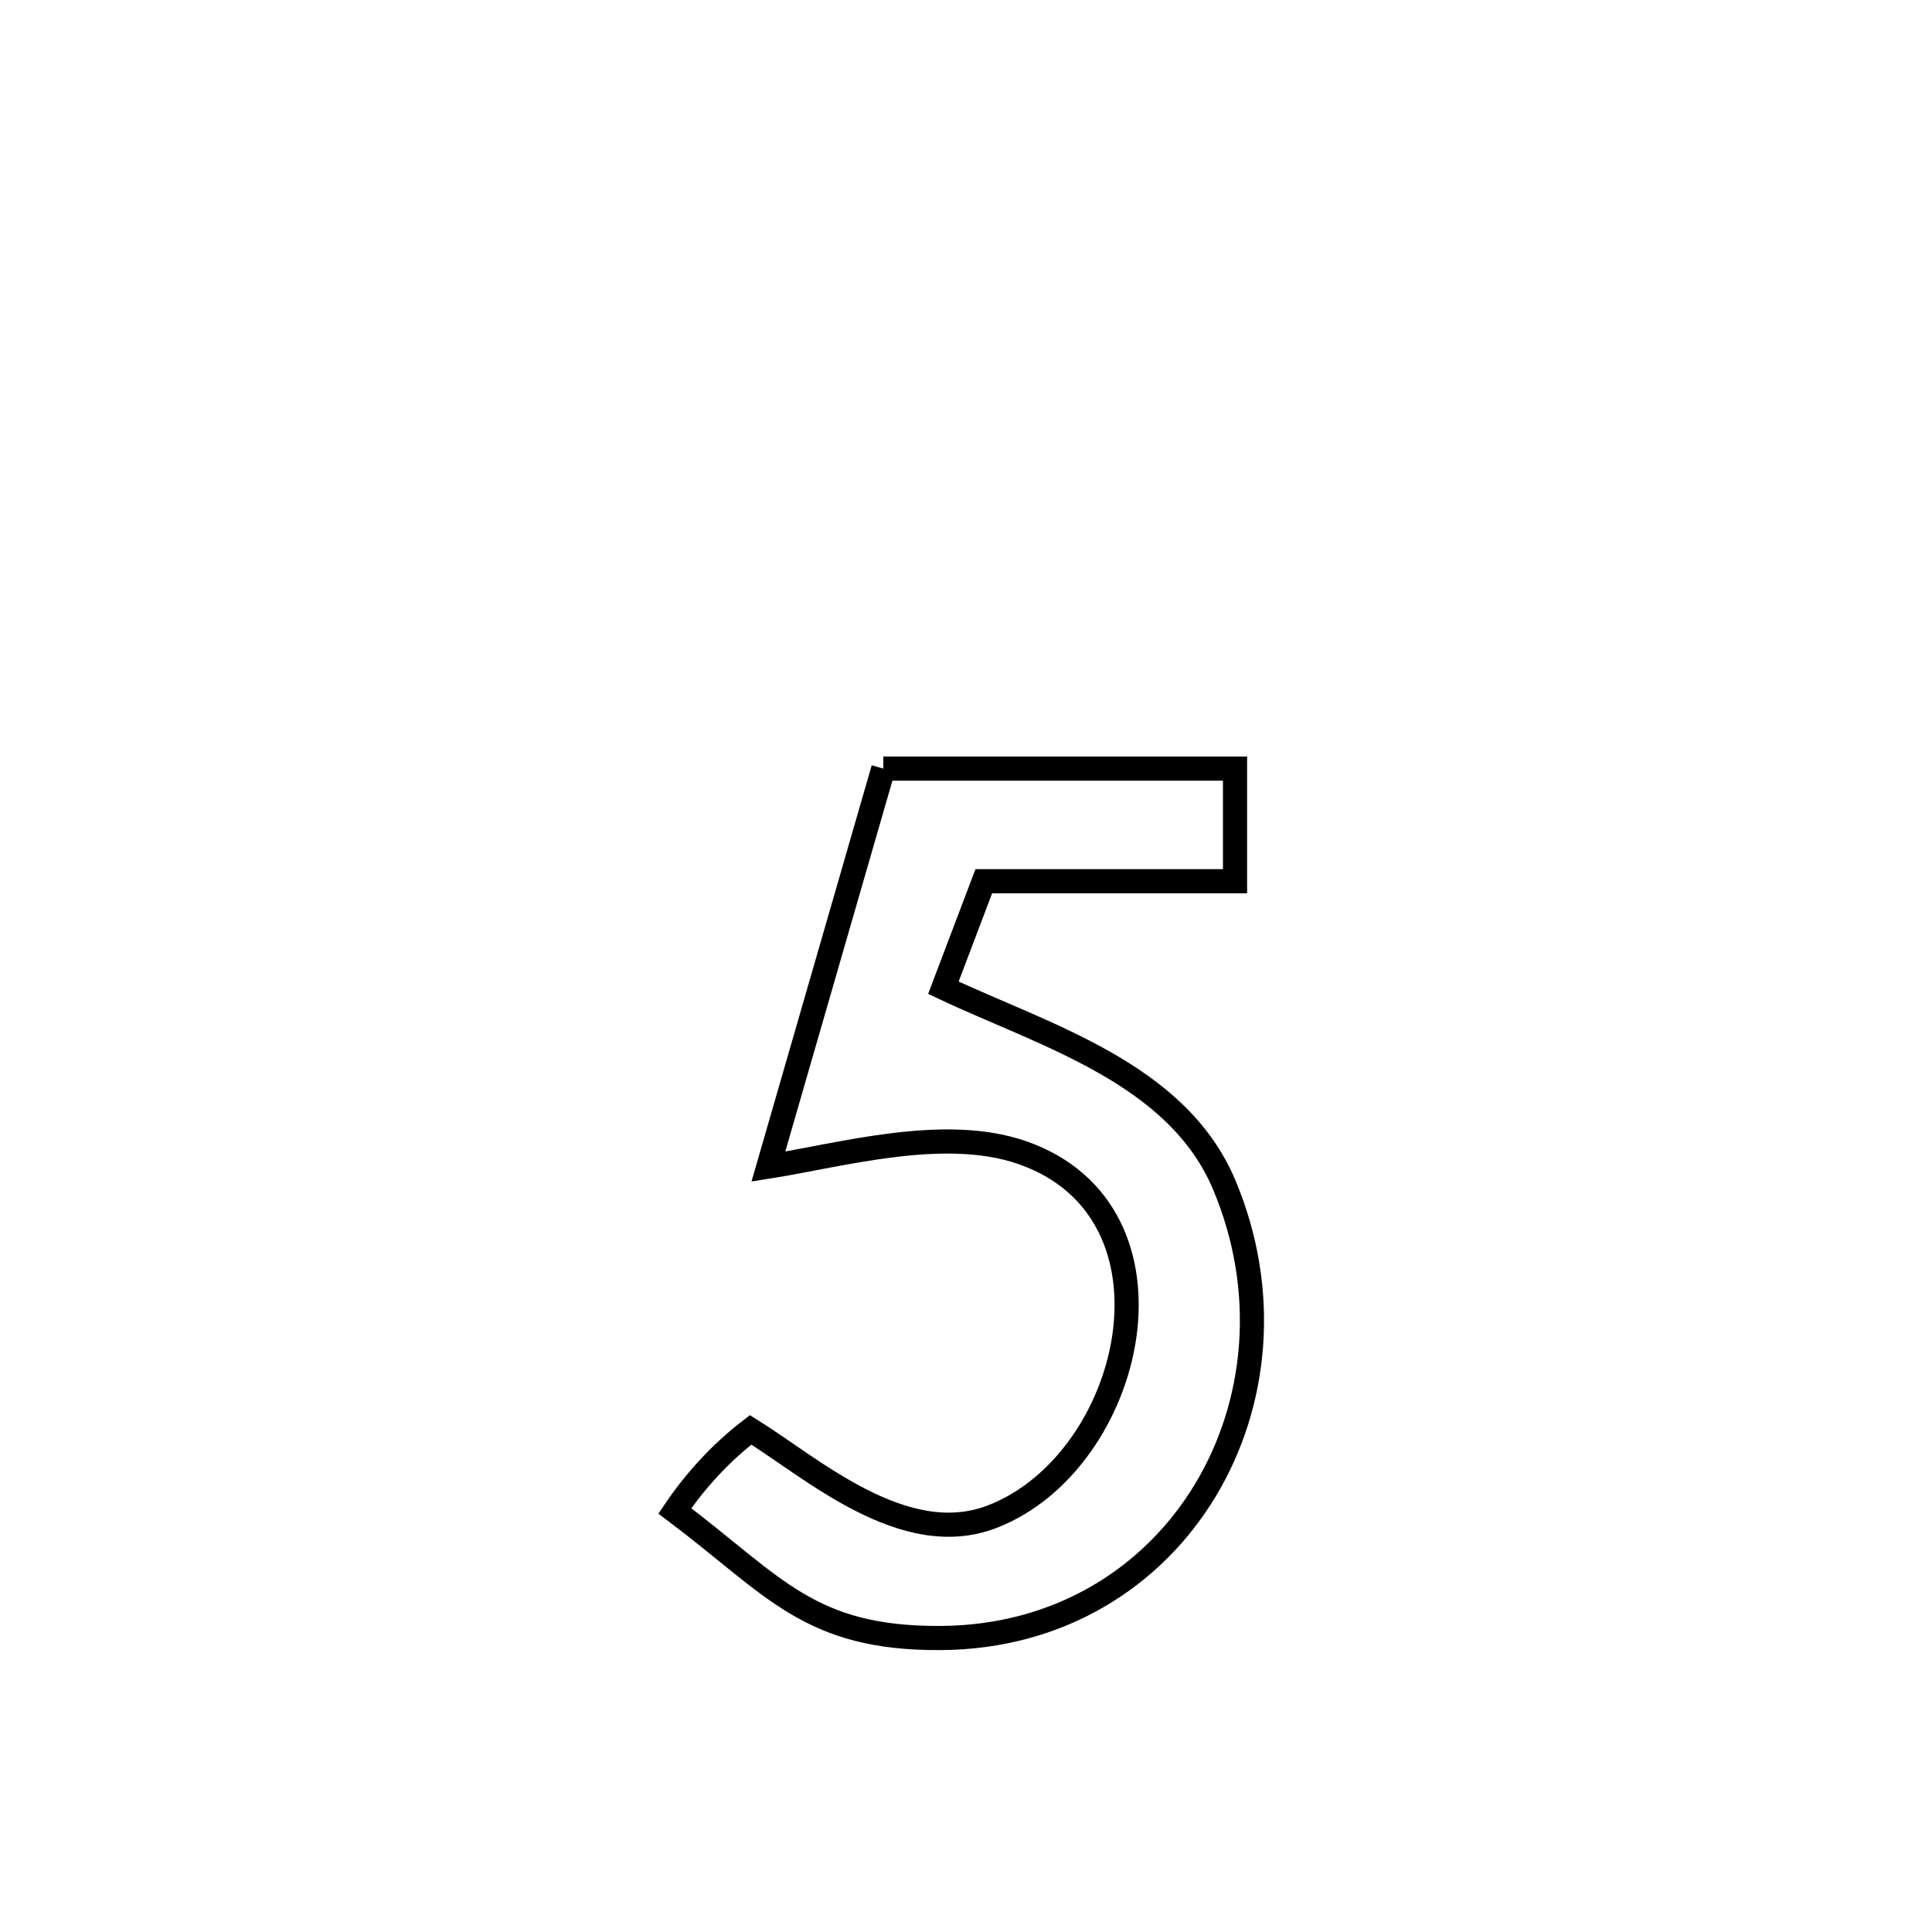 <svg xmlns="http://www.w3.org/2000/svg" viewBox="0.0 0.0 24.0 24.0" height="200px" width="200px"><path fill="none" stroke="black" stroke-width=".3" stroke-opacity="1.0"  filling="0" d="M10.973 9.548 L10.973 9.548 C12.429 9.548 13.886 9.548 15.342 9.548 L15.342 9.548 C15.342 10.014 15.342 10.481 15.342 10.947 L15.342 10.947 C15.325 10.947 12.233 10.947 12.221 10.947 L12.221 10.947 C12.053 11.388 11.886 11.829 11.719 12.27 L11.719 12.27 C12.965 12.859 14.621 13.325 15.207 14.717 C15.762 16.034 15.622 17.437 14.973 18.513 C14.325 19.588 13.168 20.338 11.69 20.348 C10.046 20.359 9.623 19.702 8.383 18.769 L8.383 18.769 C8.64 18.388 8.96 18.042 9.325 17.762 L9.325 17.762 C10.085 18.235 11.231 19.263 12.324 18.841 C14.09 18.161 14.817 15.048 12.692 14.316 C11.724 13.983 10.45 14.349 9.545 14.492 L9.545 14.492 C10.02 12.844 10.497 11.196 10.973 9.548 L10.973 9.548"></path></svg>